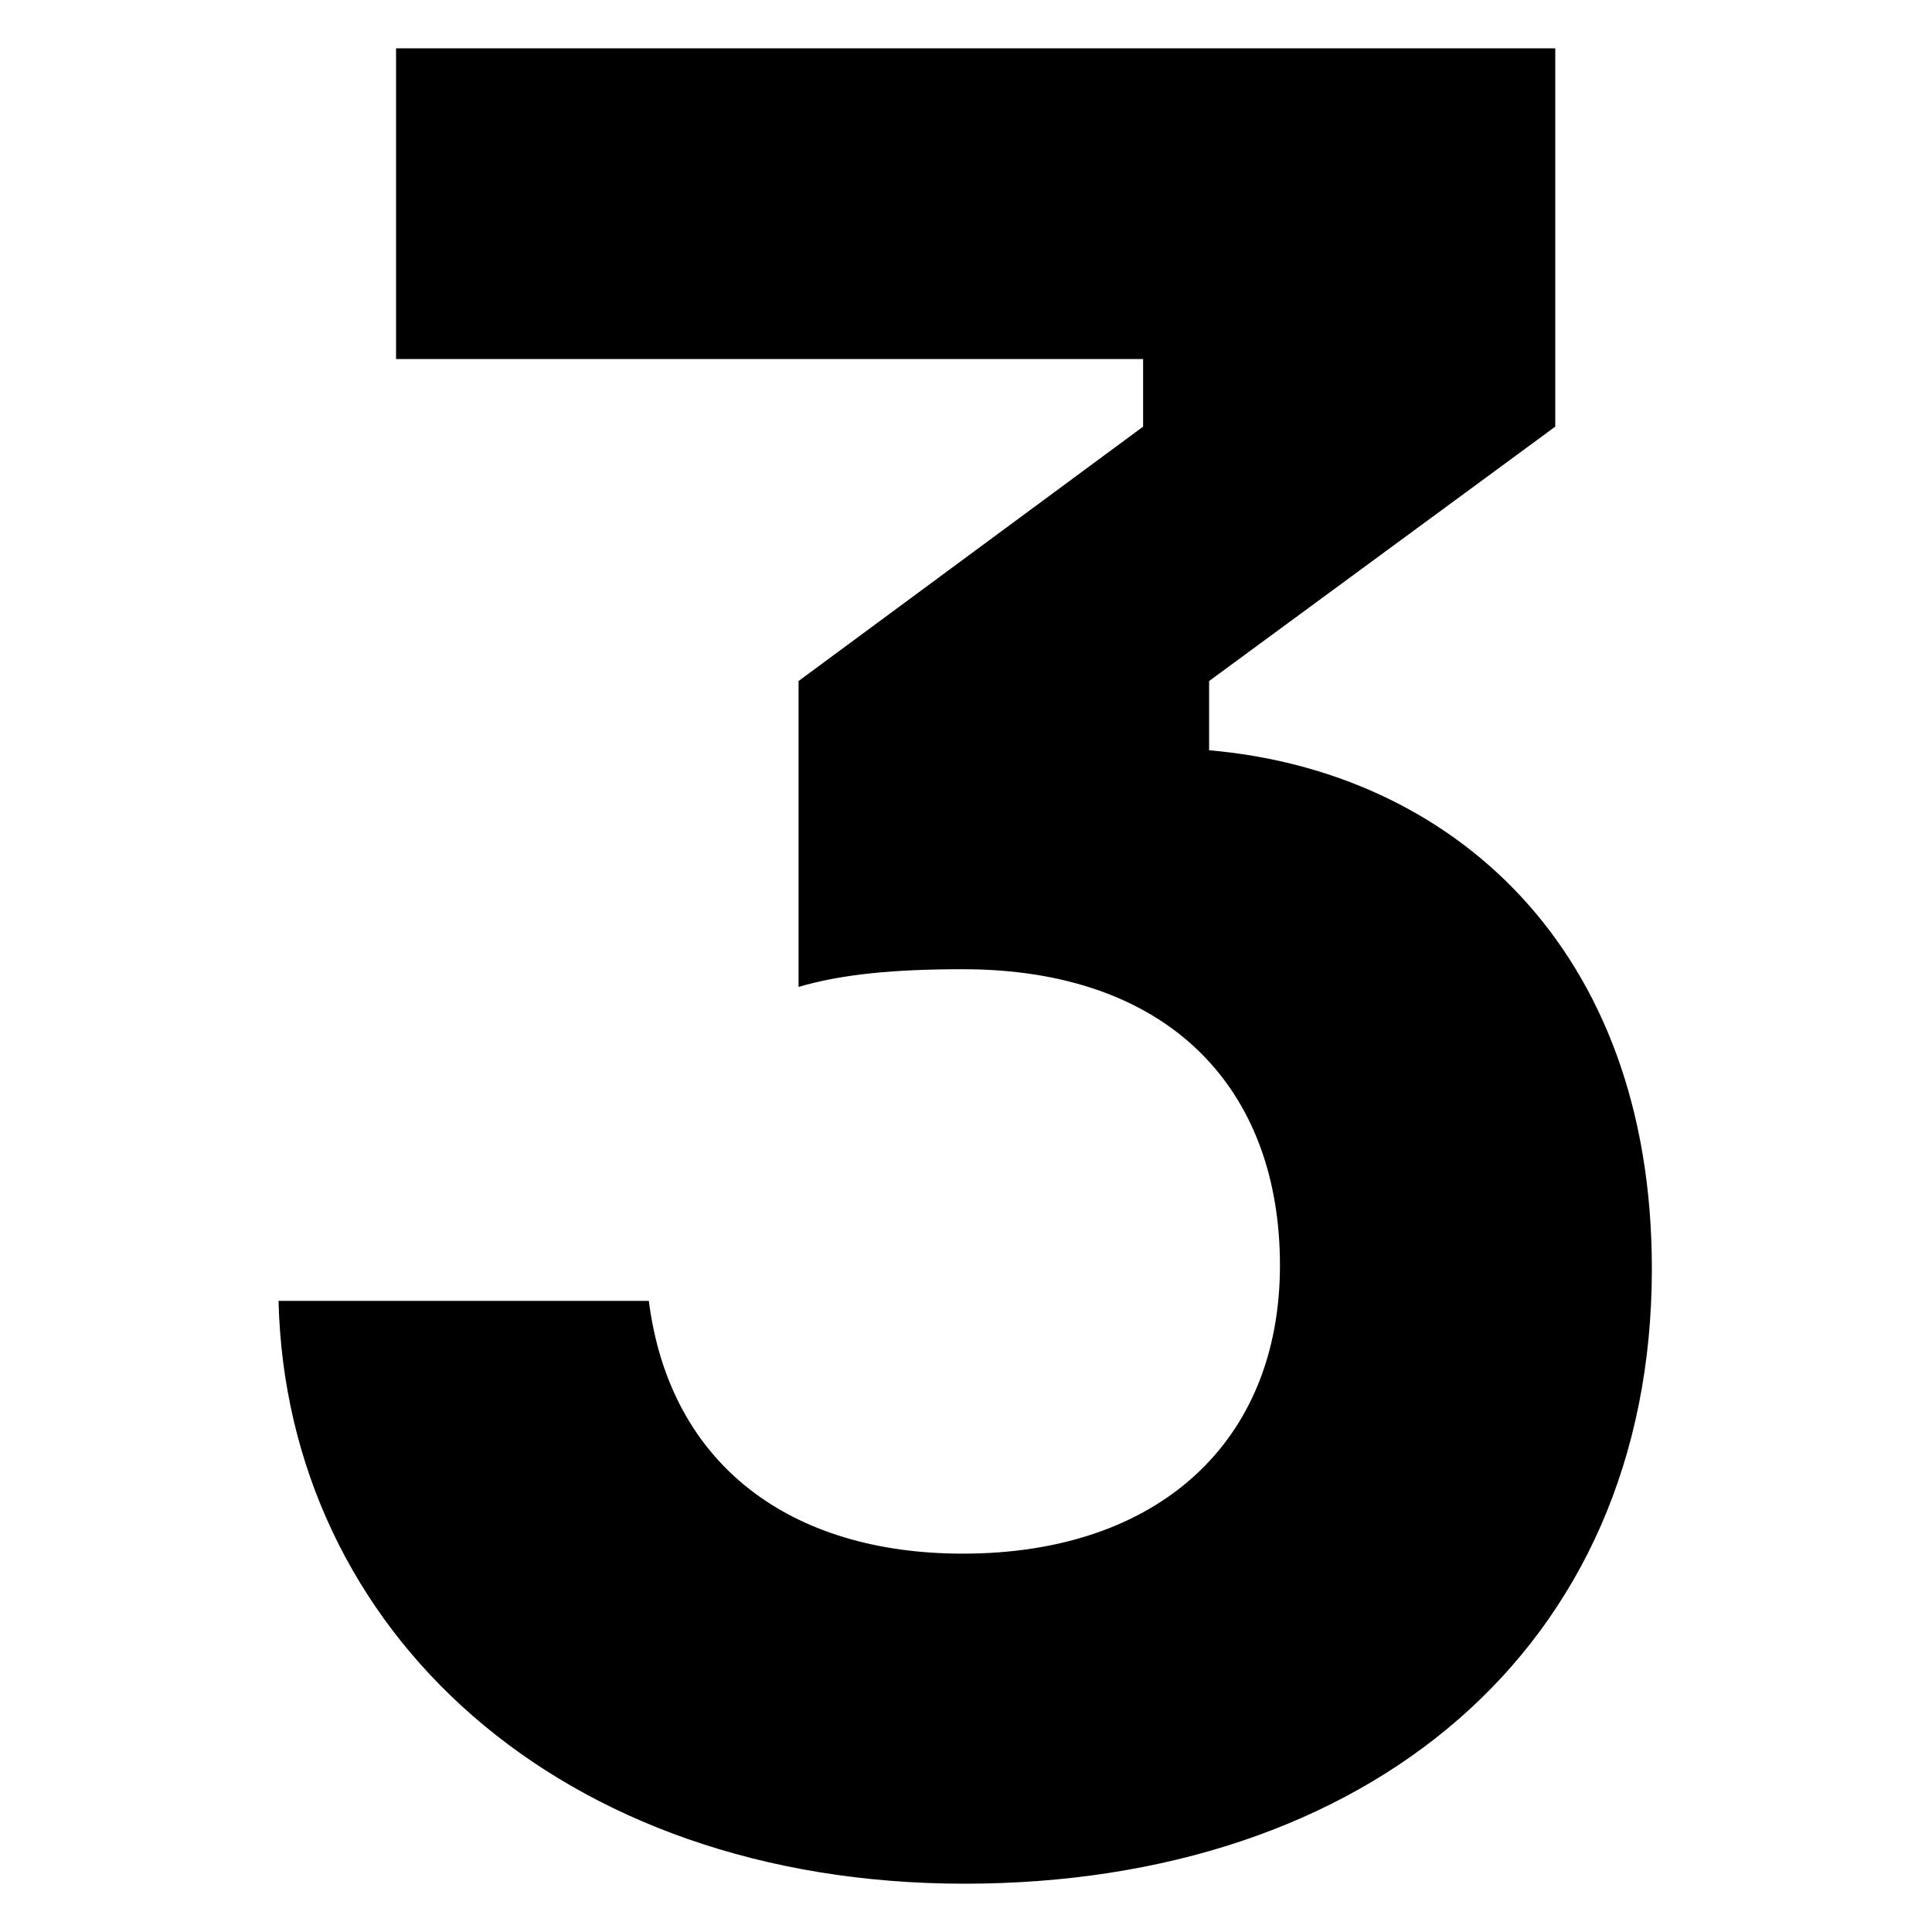 <svg class="s-3__box__svg" xmlns="http://www.w3.org/2000/svg" viewBox="0 0 120 120"><path class="st0" d="M96.6 3v23.5L75.1 42.3v4.3c15 1.3 27.5 12.2 27.5 32.2 0 23.7-17.8 38.2-42.7 38.2-25.1 0-42.1-15.7-42.6-36.2h23c1.3 10.2 8.8 15.7 19.5 15.7 12.2 0 19.7-7 19.7-17.9 0-11-6.9-18.4-19.7-18.4-4.2 0-7.5.3-10.2 1.1v-19L71 26.5v-4.2H24.6V3h72z"/></svg>